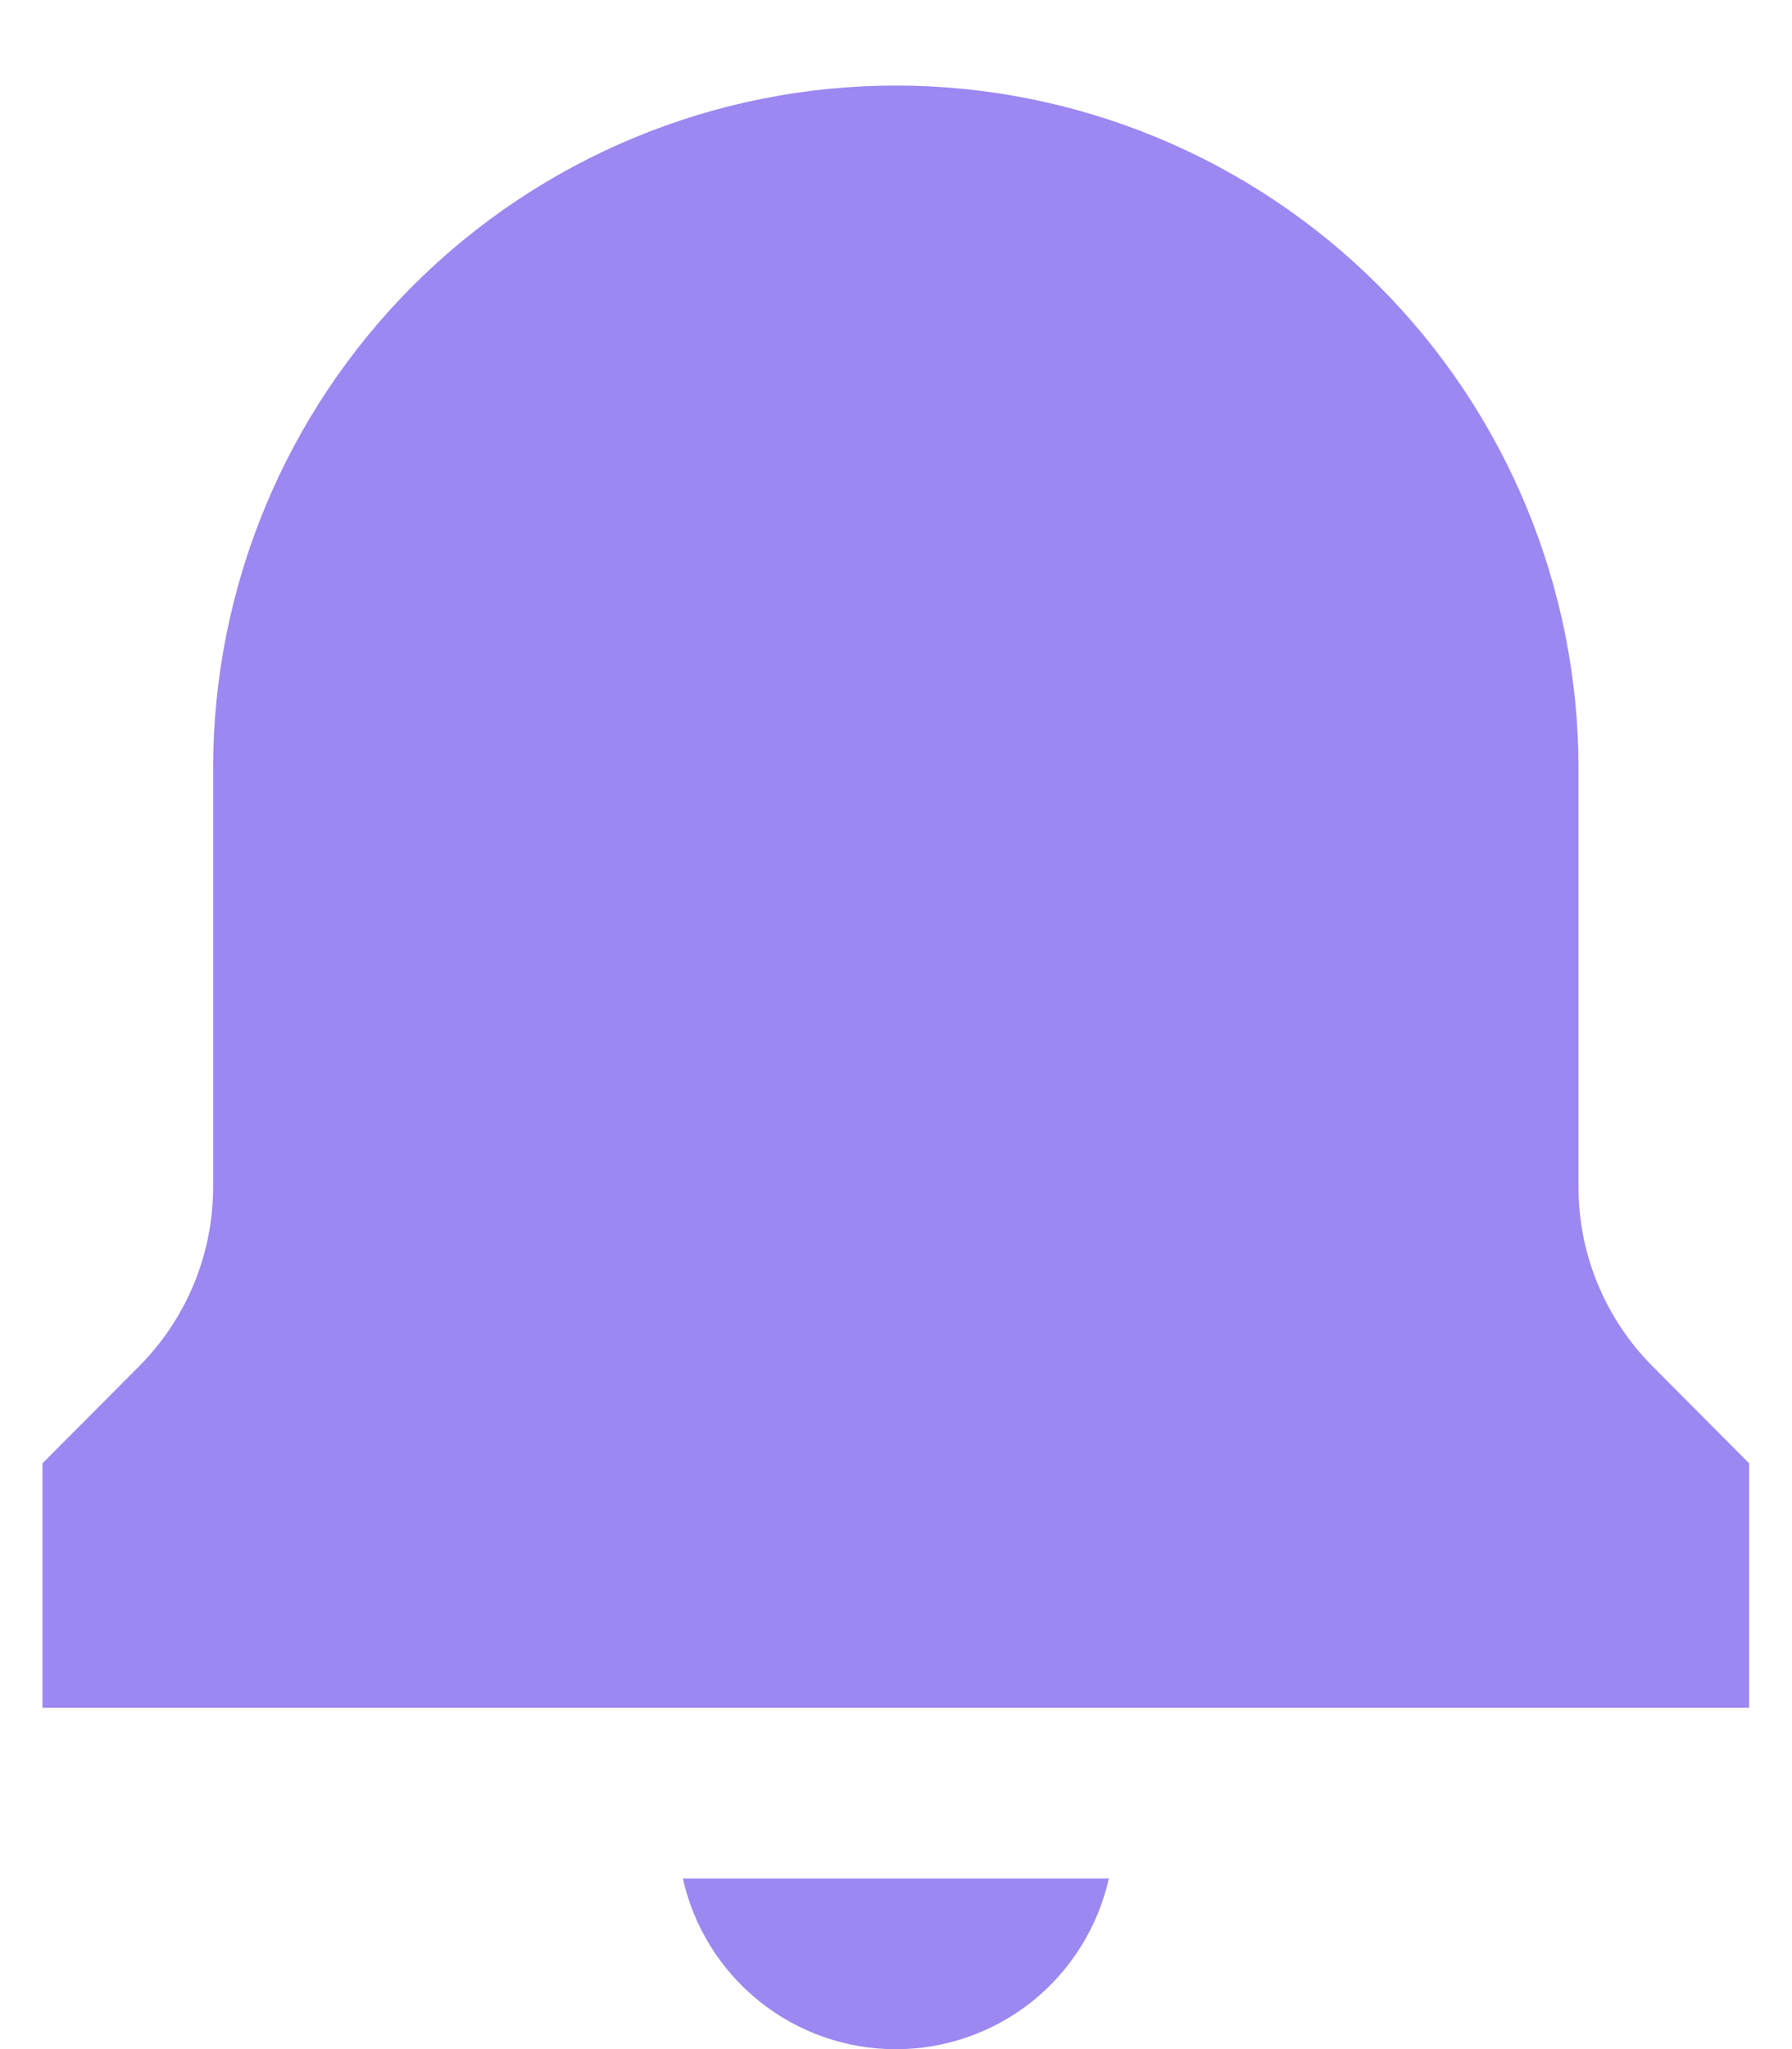 <svg width="14" height="16" viewBox="0 0 14 16" fill="none" xmlns="http://www.w3.org/2000/svg">
<path d="M12.914 10.672C12.729 10.487 12.582 10.267 12.482 10.025C12.382 9.783 12.331 9.524 12.332 9.262V6.001C12.332 4.587 11.77 3.23 10.77 2.23C9.77 1.23 8.413 0.668 6.999 0.668C5.584 0.668 4.228 1.23 3.227 2.23C2.227 3.23 1.665 4.587 1.665 6.001V9.262C1.666 9.524 1.615 9.783 1.515 10.025C1.415 10.267 1.268 10.487 1.083 10.672L0.332 11.426V13.335H13.665V11.426L12.914 10.672ZM6.999 16.001C7.386 16.001 7.762 15.869 8.065 15.627C8.367 15.384 8.578 15.046 8.663 14.668H5.335C5.419 15.046 5.63 15.384 5.933 15.627C6.235 15.869 6.611 16.001 6.999 16.001Z" fill="#9D87F1"/>
</svg>
